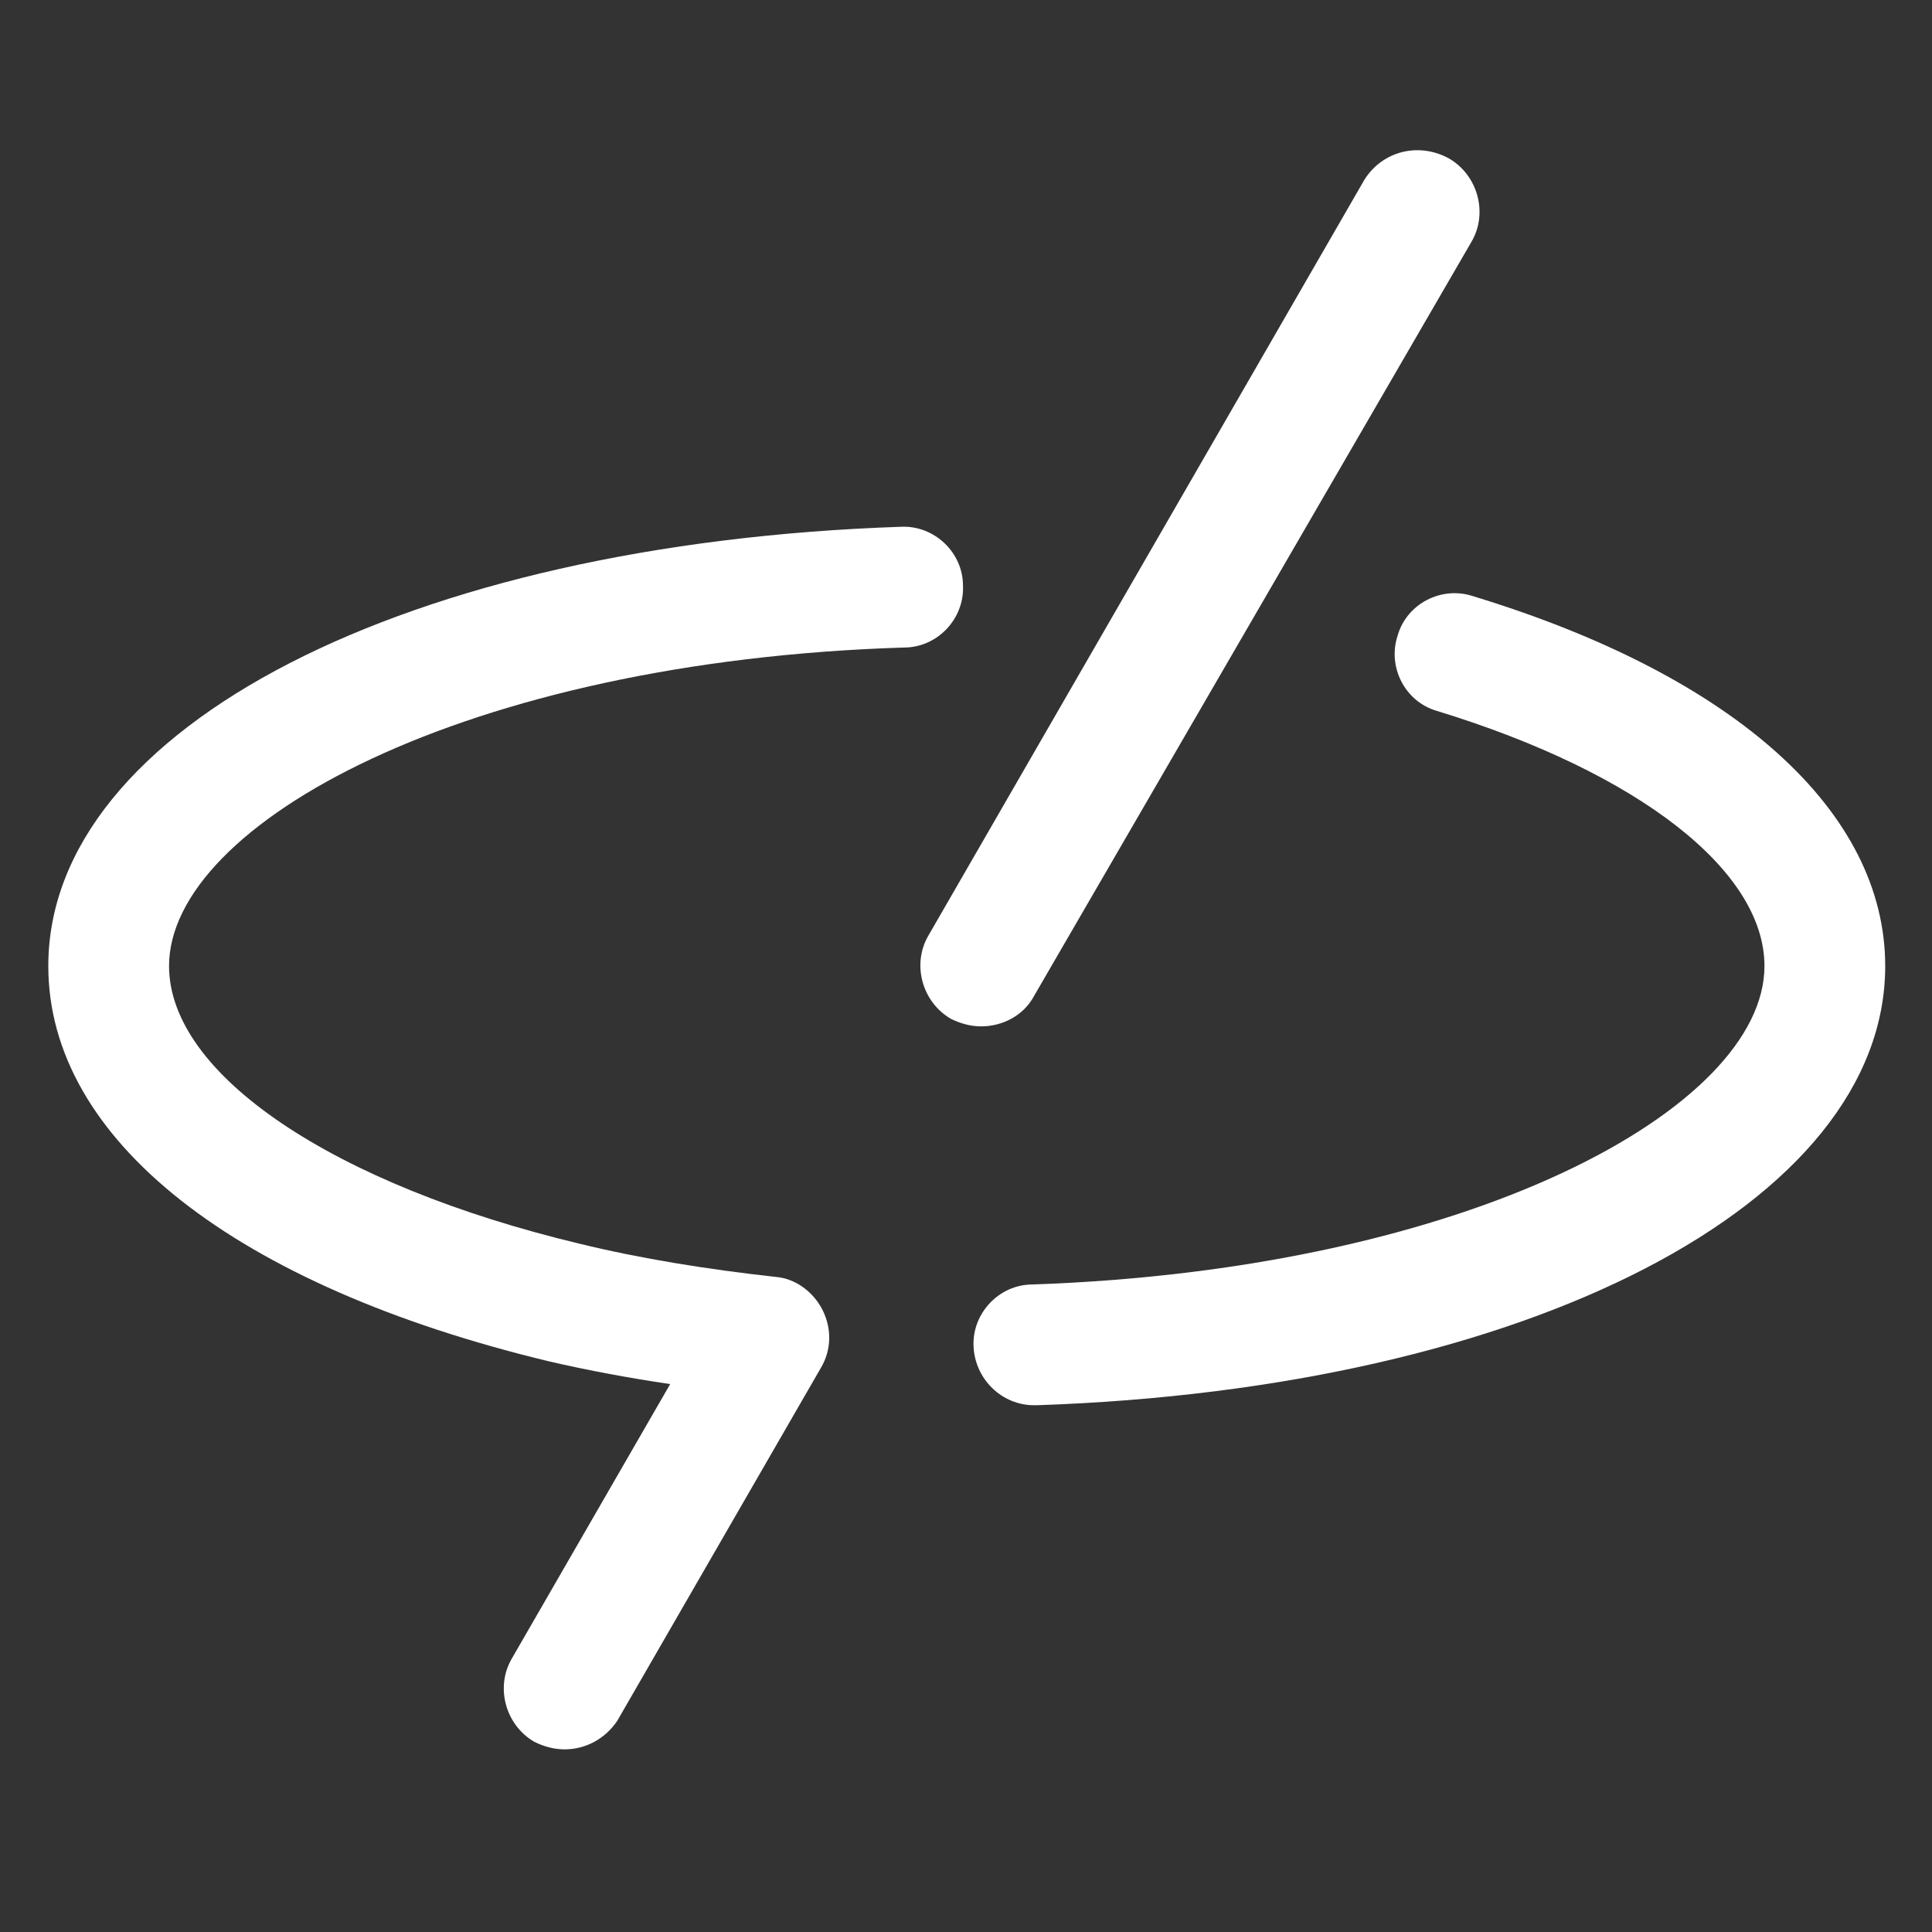 <?xml version="1.0" encoding="utf-8"?>
<!-- Generator: Adobe Illustrator 21.1.0, SVG Export Plug-In . SVG Version: 6.00 Build 0)  -->
<svg version="1.1" id="Layer_2" xmlns="http://www.w3.org/2000/svg" xmlns:xlink="http://www.w3.org/1999/xlink" x="0px" y="0px"
	 viewBox="0 0 128 128" style="enable-background:new 0 0 128 128;" xml:space="preserve">
<rect x="0" y="0" width="128" height="128" fill="#333333" stroke="none"/>
<style type="text/css">
	.st0{fill:#FFFFFF;}
</style>
<g>
	<path class="st0" d="M68.5,93.1c-2.1,0-3.9-1.7-4-3.9c-0.1-2.2,1.7-4.1,3.9-4.1c29-1,48.5-11.7,48.5-21.1c0-6.3-8.3-12.8-21.7-16.9
		c-2.1-0.6-3.3-2.9-2.6-5c0.6-2.1,2.9-3.3,5-2.6c17.4,5.3,27.3,14.3,27.3,24.5c0,15.7-23.6,28-56.2,29.1
		C68.6,93.1,68.5,93.1,68.5,93.1z"/>
</g>
<g>
	<path class="st0" d="M37.4,115.9c-0.7,0-1.4-0.2-2-0.5c-1.9-1.1-2.6-3.6-1.5-5.5l10.5-18.2c-2.7-0.4-5.4-0.9-8-1.5
		C15.6,85.2,3.2,75.5,3.2,64c0-15.8,23.8-28,56.5-29.1c2.2-0.1,4.1,1.7,4.1,3.9c0.1,2.2-1.7,4.1-3.9,4.1
		C30.8,43.8,11.2,54.6,11.2,64c0,7.2,10.9,14.5,27.2,18.4c4.1,1,8.5,1.7,13,2.2c1.3,0.1,2.5,1,3.1,2.2s0.6,2.6-0.1,3.8l-13.5,23.4
		C40.1,115.2,38.8,115.9,37.4,115.9z"/>
</g>
<g>
	<path class="st0" d="M65,68c-0.7,0-1.4-0.2-2-0.5c-1.9-1.1-2.6-3.6-1.5-5.5l28.9-50.1C91.6,10,94,9.4,96,10.5
		c1.9,1.1,2.6,3.6,1.5,5.5L68.5,66C67.8,67.3,66.4,68,65,68z"/>
</g>
</svg>

